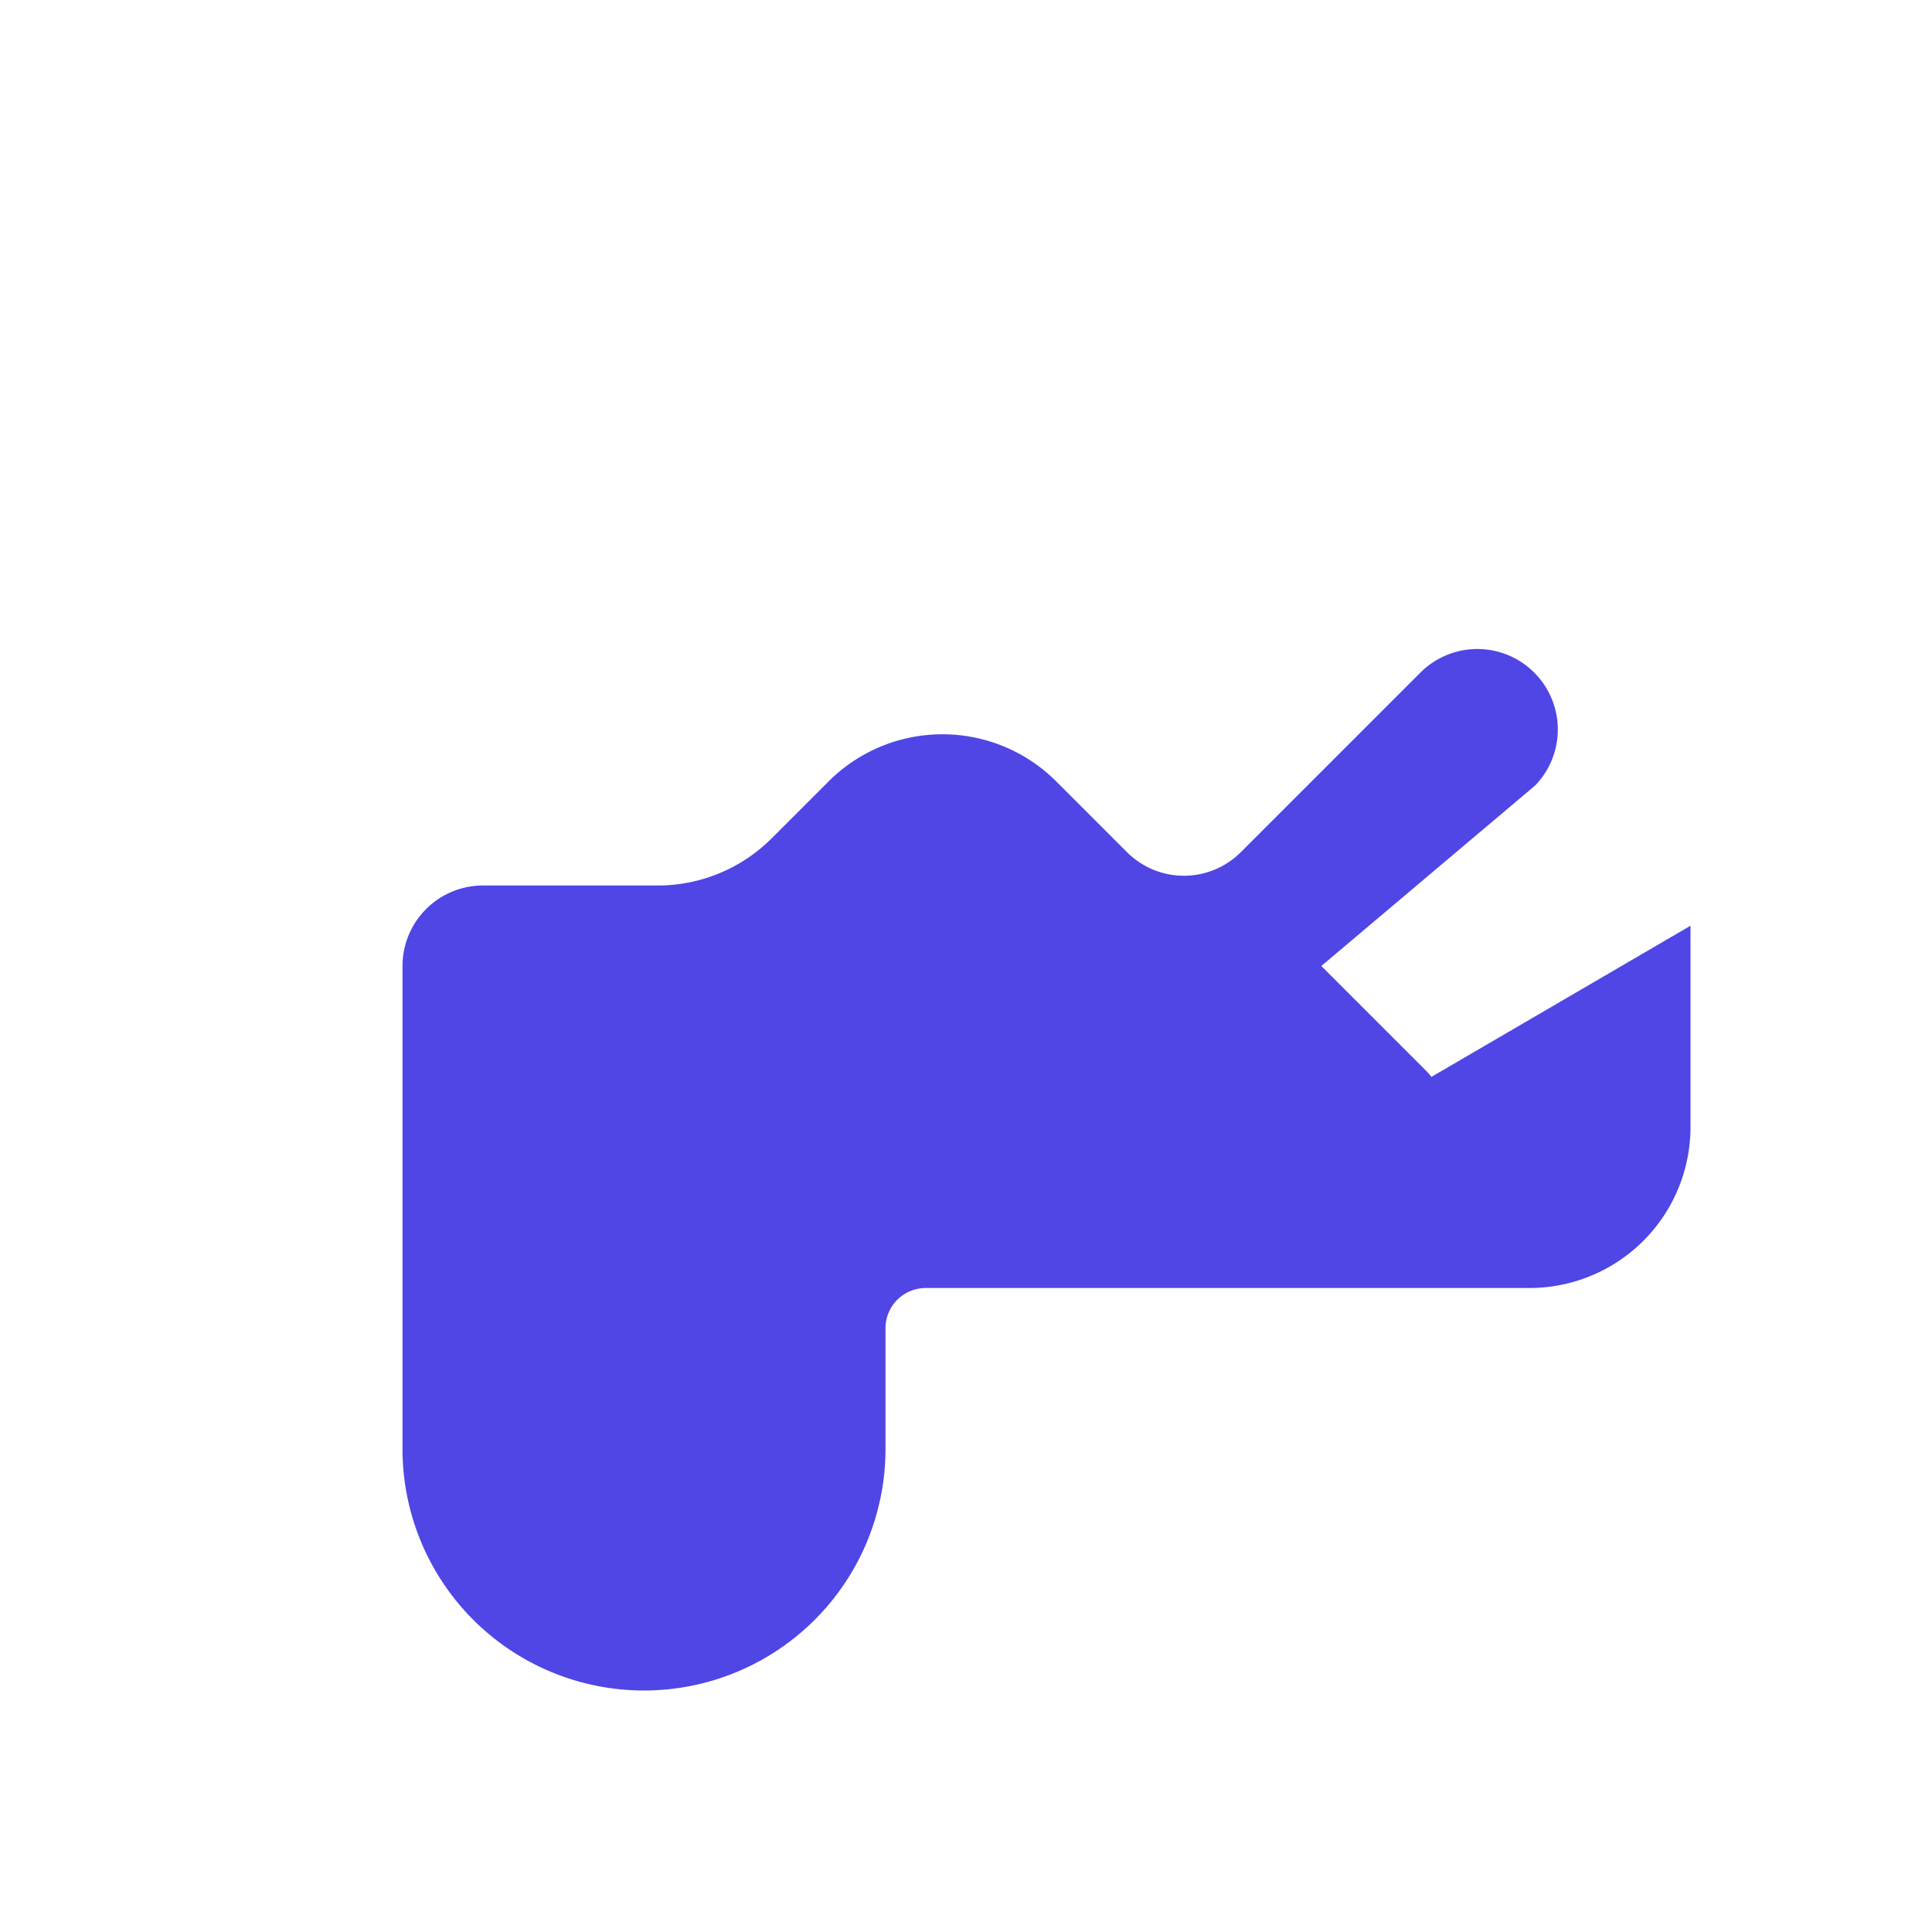 <svg width="64" height="64" viewBox="0 0 24 24" fill="#4F46E5" xmlns="http://www.w3.org/2000/svg">
  <path d="M21 11.5V14a2 2 0 01-2 2h-7.5a.5.5 0 00-.5.5v1.5a3 3 0 01-6 0V12a1 1 0 011-1h2.172a2 2 0 001.414-.586l.707-.707a2 2 0 012.828 0l.879.879a1 1 0 001.414 0l2.243-2.243a1 1 0 011.414 1.414L16.414 12l1.293 1.293a1 1 0 01-.707 1.707H15"></path>
</svg>
